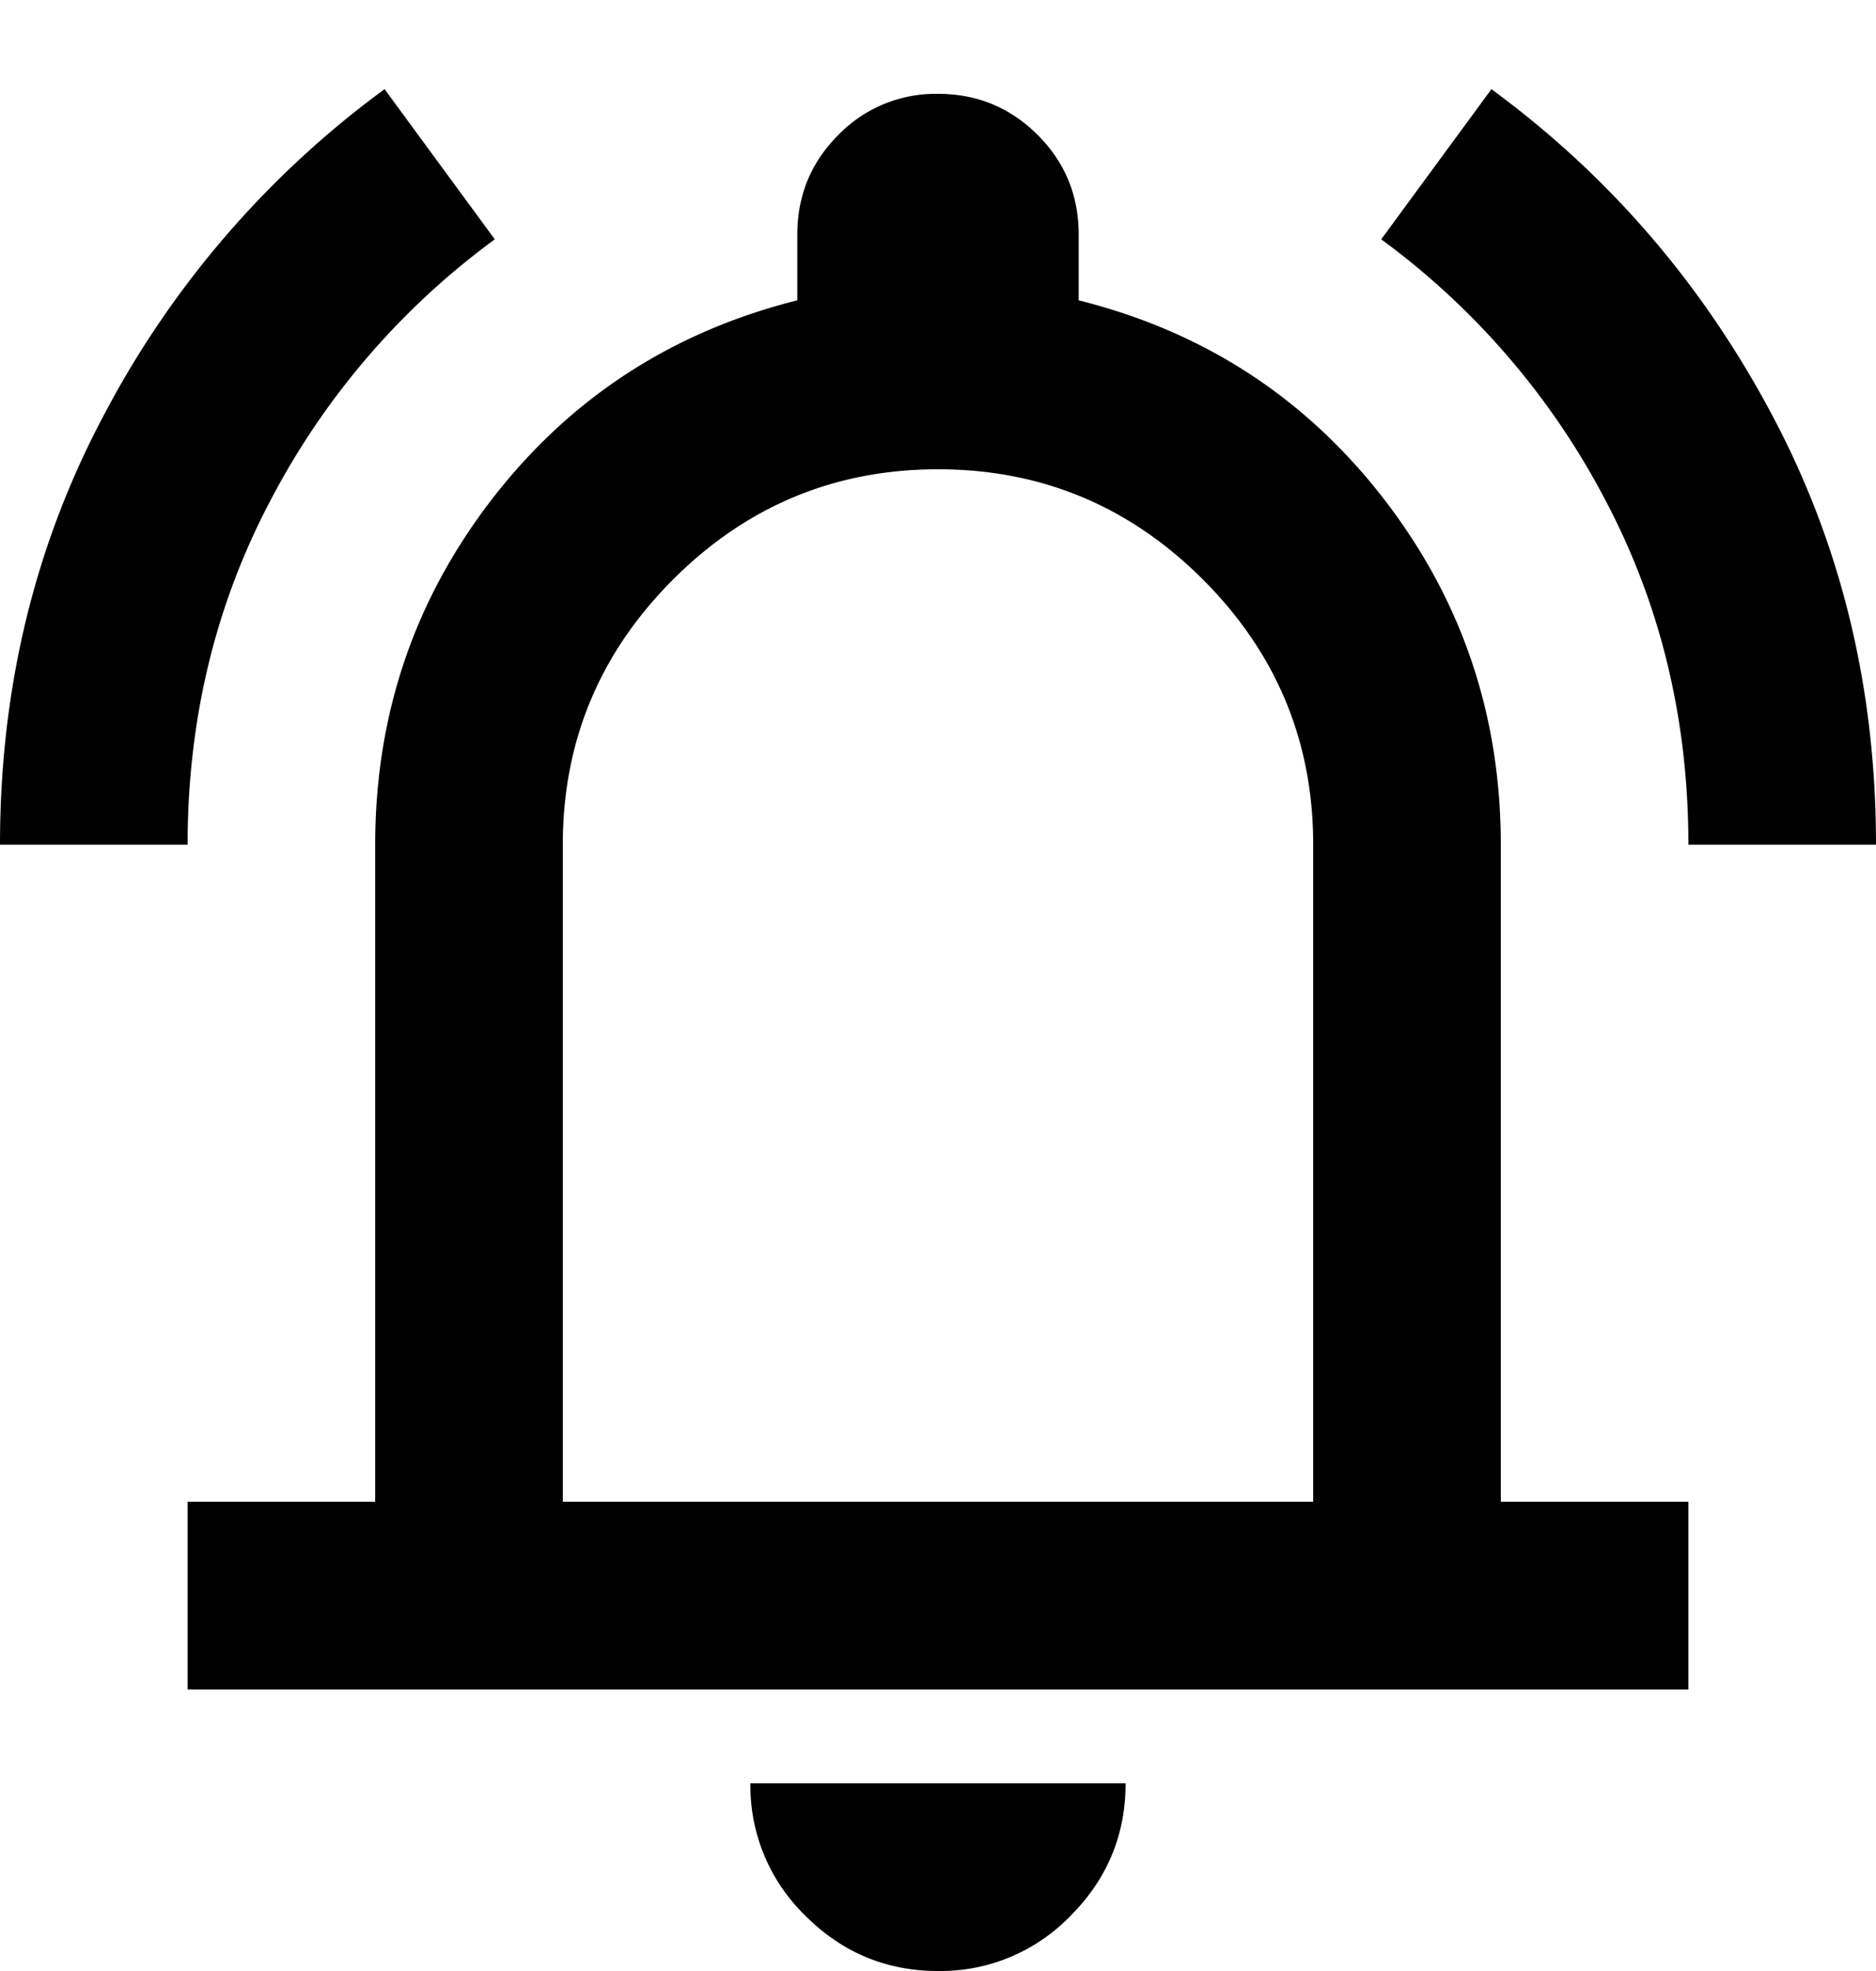 <svg xmlns="http://www.w3.org/2000/svg" fill="none" viewBox="0 0 20 21"><path fill="currentColor" d="M0 9c0-1.667.37-3.196 1.113-4.588A10.158 10.158 0 0 1 4.1.95l1.175 1.6a8.088 8.088 0 0 0-2.388 2.775C2.296 6.442 2 7.667 2 9H0Zm18 0c0-1.333-.296-2.558-.887-3.675a8.088 8.088 0 0 0-2.388-2.775L15.9.95c1.25.917 2.246 2.07 2.987 3.462C19.63 5.804 20 7.333 20 9h-2ZM2 18v-2h2V9c0-1.383.417-2.612 1.25-3.688C6.083 4.237 7.167 3.534 8.5 3.2v-.7c0-.417.146-.77.438-1.063A1.447 1.447 0 0 1 10 1c.417 0 .77.146 1.063.438.291.291.437.645.437 1.062v.7c1.333.333 2.417 1.037 3.25 2.112C15.583 6.388 16 7.617 16 9v7h2v2H2Zm8 3c-.55 0-1.02-.196-1.412-.587A1.926 1.926 0 0 1 8 19h4c0 .55-.196 1.02-.588 1.413A1.926 1.926 0 0 1 10 21Zm-4-5h8V9c0-1.1-.392-2.042-1.175-2.825C12.042 5.392 11.1 5 10 5s-2.042.392-2.825 1.175C6.392 6.958 6 7.9 6 9v7Z"/></svg>